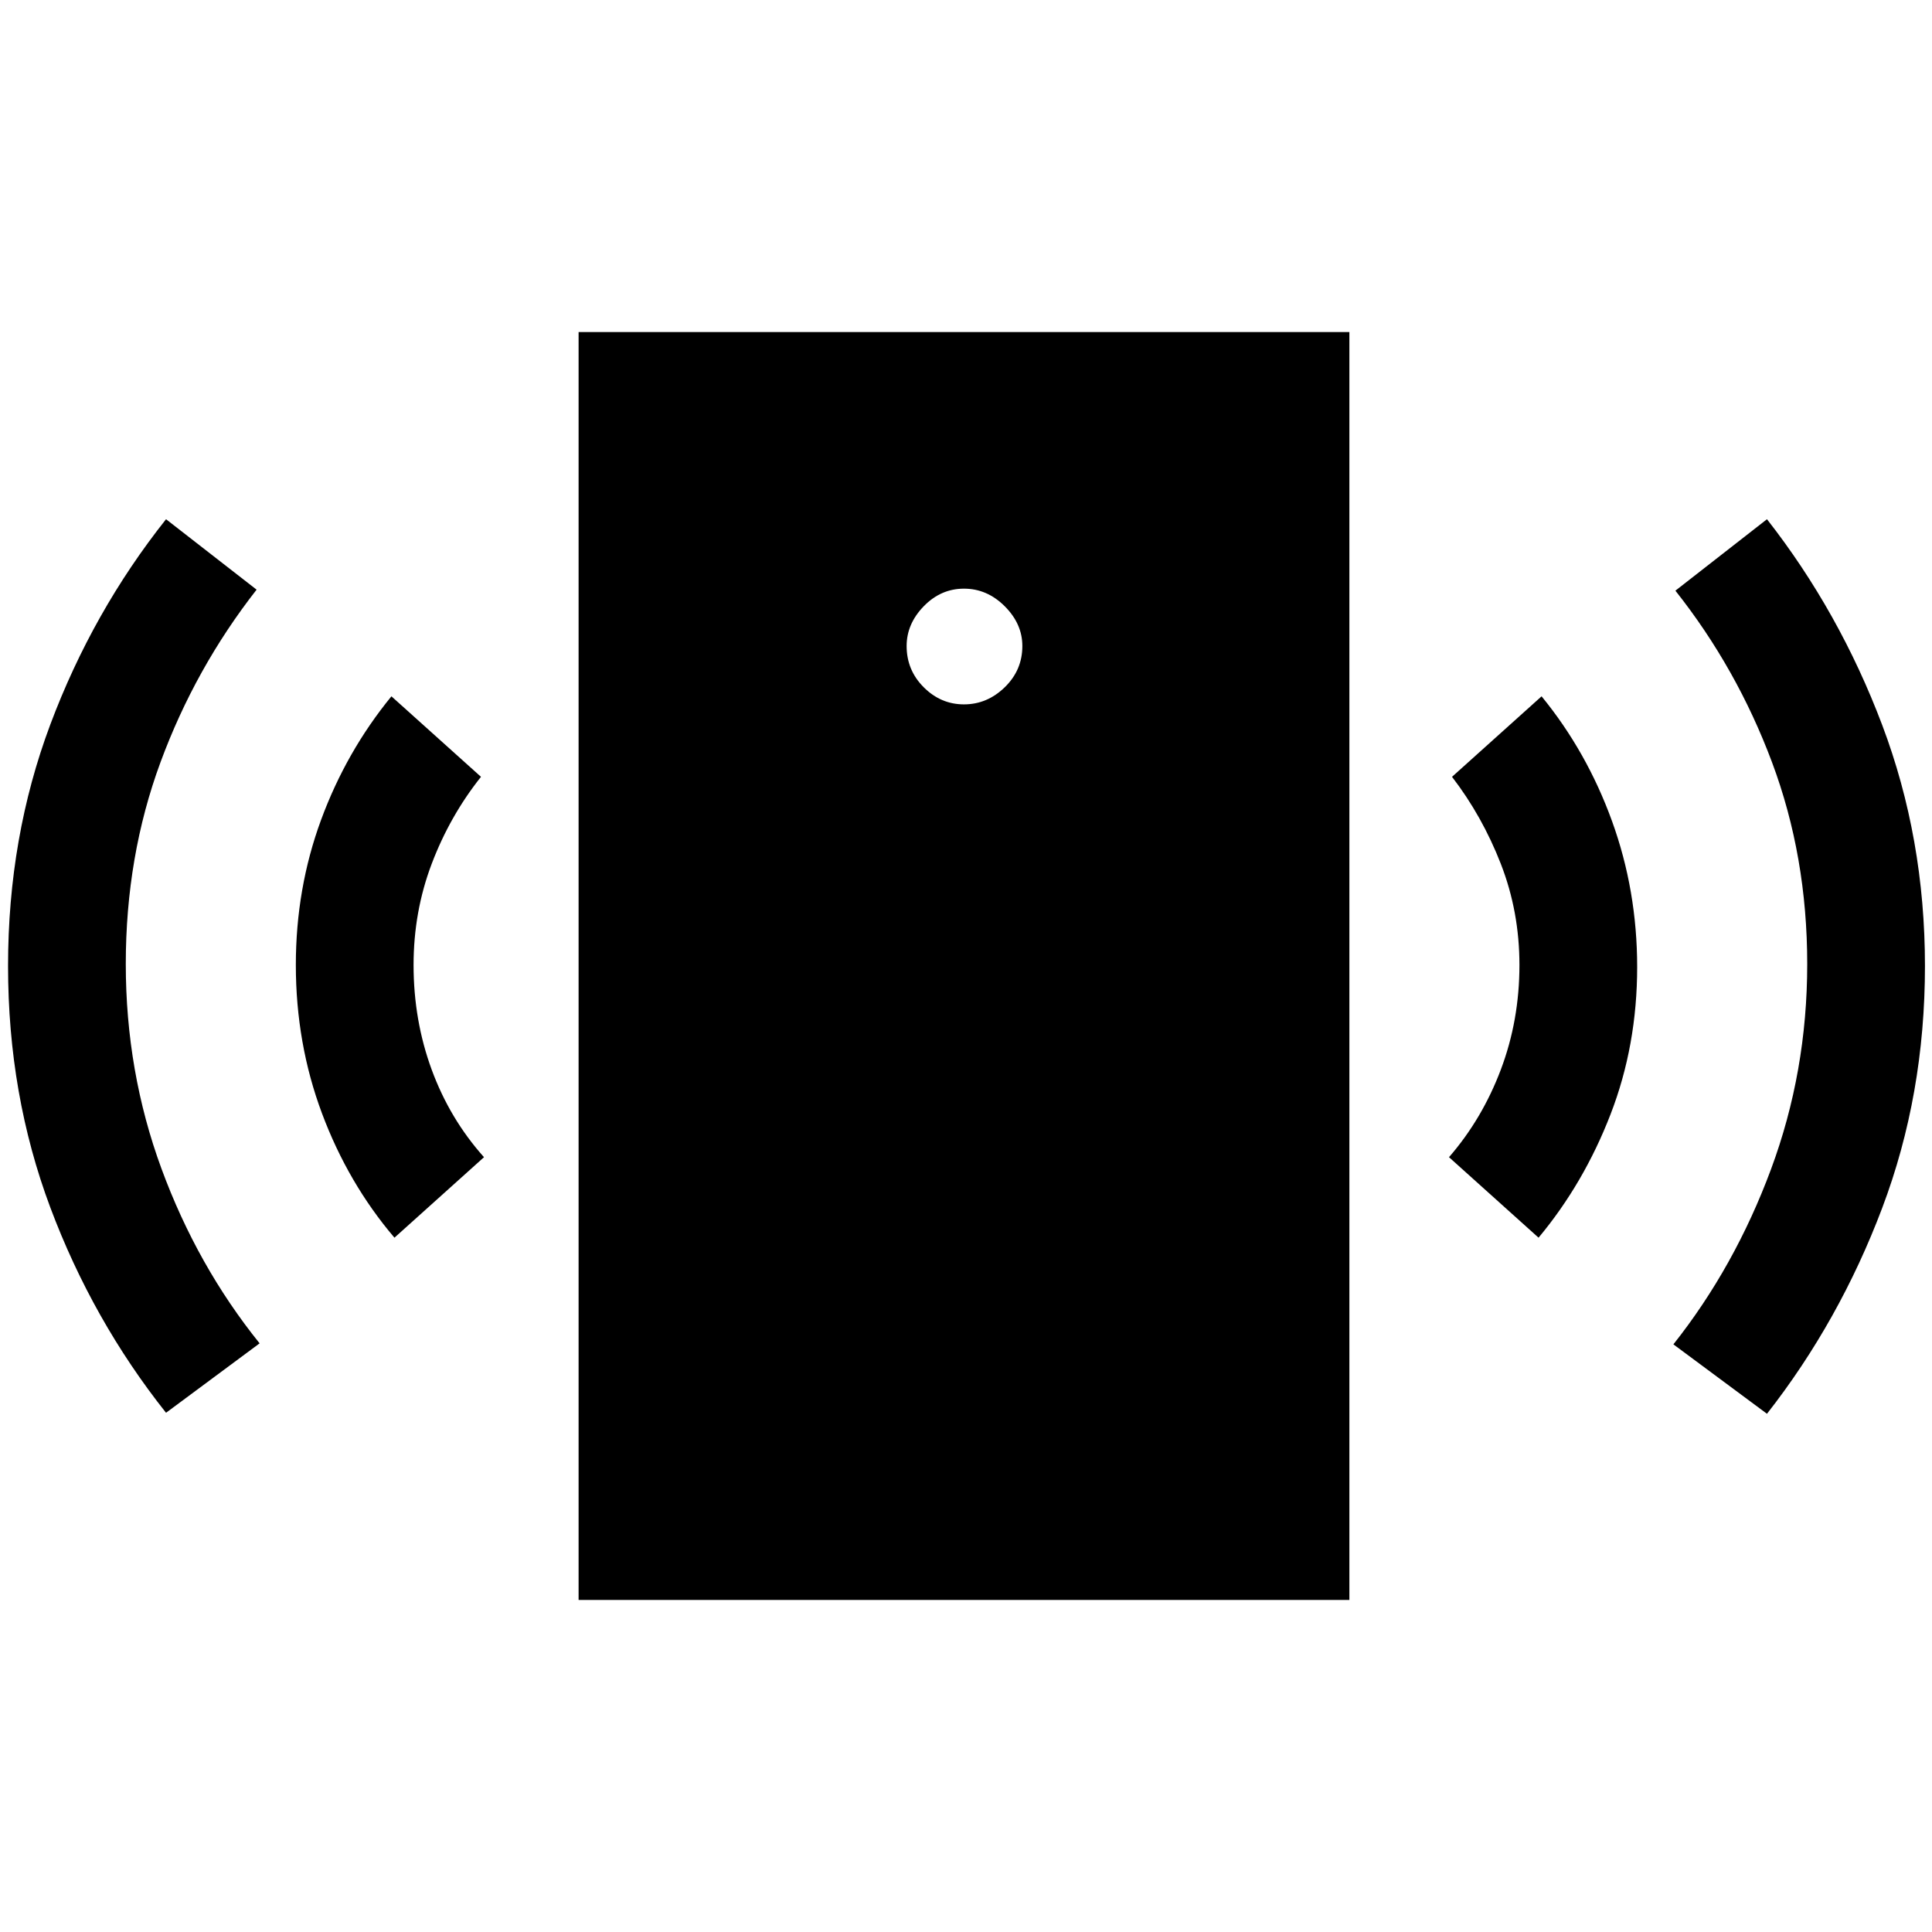 <svg xmlns="http://www.w3.org/2000/svg" height="48" viewBox="0 -960 960 960" width="48"><path d="M479-610q11.5 0 20.25-8.5T508-639q0-11-8.75-19.75T479-667.5q-11.5 0-20 8.75T450.5-639q0 12 8.5 20.5t20 8.5ZM196-345q-23-27-36-61.75t-13-73.75q0-38 12.5-72t35-61.5l44.5 40q-15.5 19.5-24.5 43.25t-9 50.25q0 27.5 9 52t26 43.5L196-345ZM82.5-258Q46-304 25-360T4-480q0-64 21-120t57.5-102l45 35Q97-628 79.75-581.25T62.5-481q0 53.5 17.75 101.75T129-292.5L82.5-258Zm205 93v-630h383v630h-383Zm477-180L720-385q16.5-19 25.75-43.5t9.25-52q0-26.5-9.25-50.25T721.5-574l44.5-40q22.5 27.5 35 62t12.5 72.5q0 39-13.25 73.25T764.5-345ZM878-257.5 831.5-292q30.5-38.5 48.5-87t18-102q0-53.5-17.5-100.25t-48-85.25L878-702q36 46 57.25 102.25T956.5-480q0 64-21.25 120.25T878-257.5Z"/></svg>
